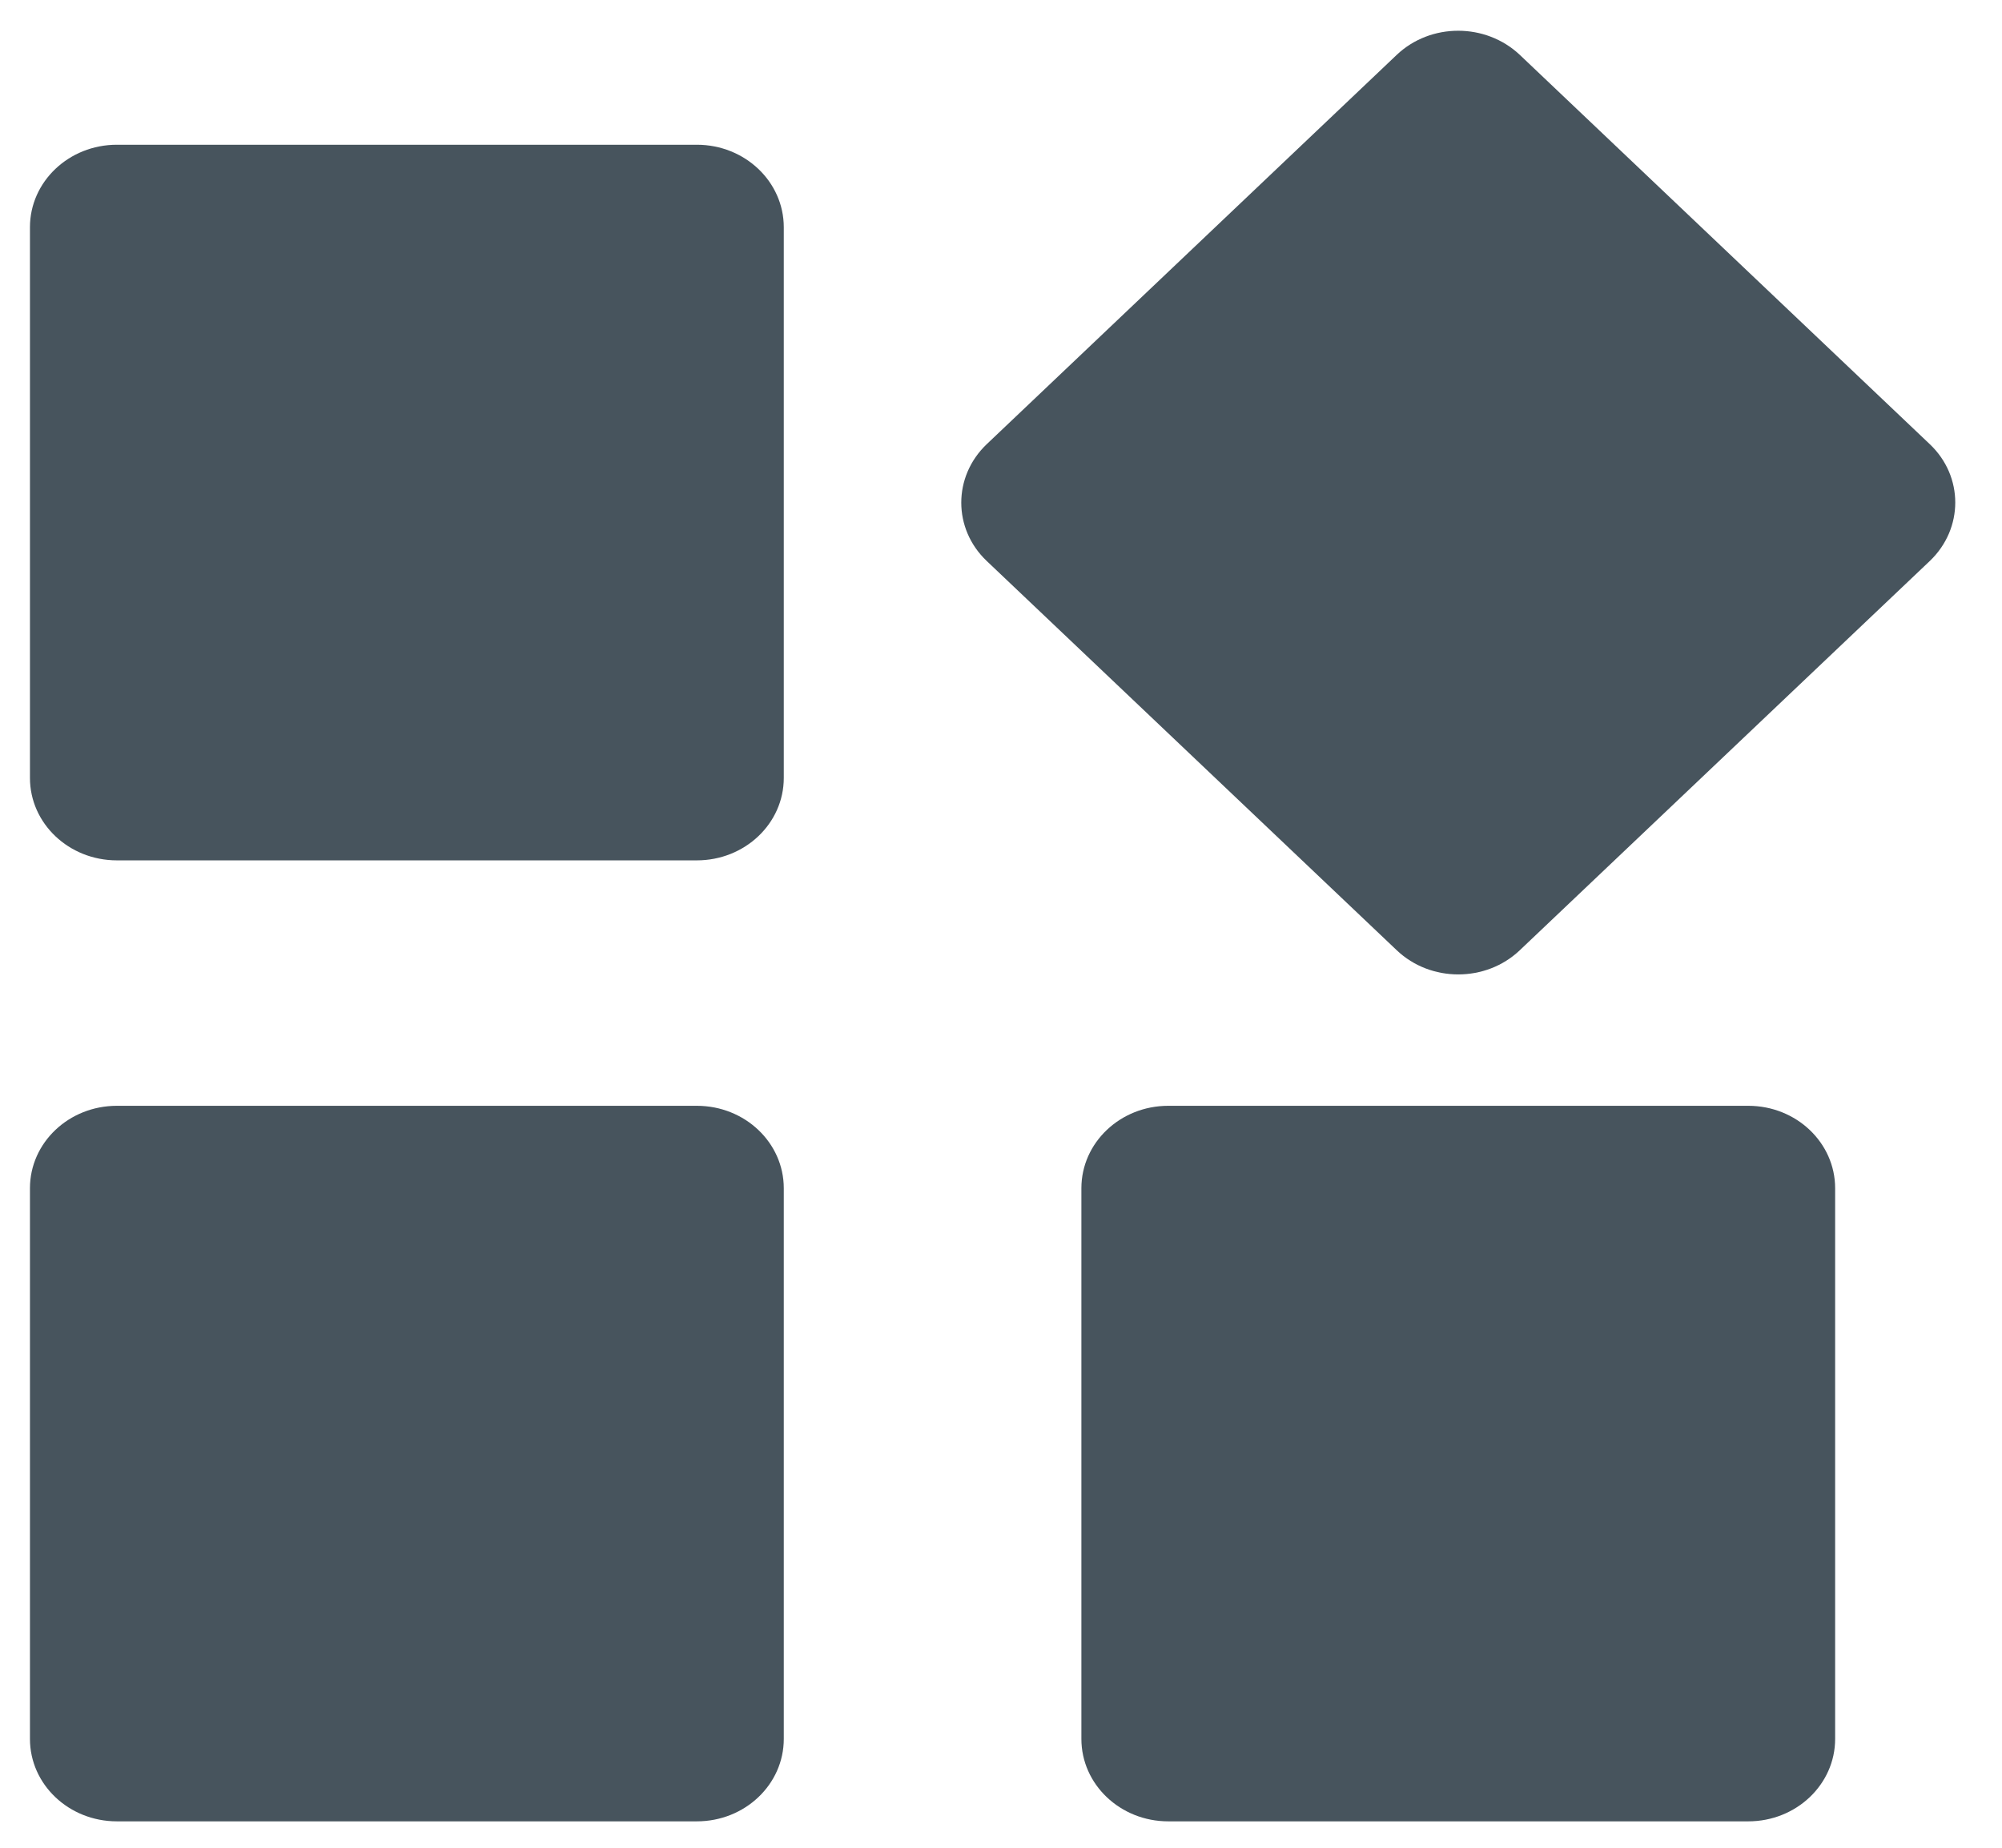 ﻿<?xml version="1.0" encoding="utf-8"?>
<svg version="1.1" xmlns:xlink="http://www.w3.org/1999/xlink" width="26px" height="24px" xmlns="http://www.w3.org/2000/svg">
  <g transform="matrix(1 0 0 1 327 -77 )">
    <path d="M 10.179 10.104  C 10.179 10.696  9.674 11.175  9.05 11.175  L 1.518 11.175  C 0.894 11.175  0.389 10.696  0.389 10.104  L 0.389 2.952  C 0.389 2.36  0.894 1.88  1.518 1.88  L 9.05 1.88  C 9.674 1.88  10.179 2.36  10.179 2.952  L 10.179 10.104  Z M 19.737 12.343  C 19.297 12.761  18.58 12.761  18.14 12.343  L 12.814 7.286  C 12.374 6.868  12.374 6.19  12.814 5.77  L 18.14 0.712  C 18.58 0.295  19.294 0.295  19.737 0.712  L 25.063 5.77  C 25.503 6.188  25.503 6.865  25.063 7.286  L 19.737 12.343  Z M 10.179 22.586  C 10.179 23.178  9.674 23.657  9.05 23.657  L 1.518 23.657  C 0.894 23.657  0.389 23.178  0.389 22.586  L 0.389 15.434  C 0.389 14.842  0.894 14.363  1.518 14.363  L 9.05 14.363  C 9.674 14.363  10.179 14.842  10.179 15.434  L 10.179 22.586  Z M 23.833 22.586  C 23.833 23.178  23.328 23.657  22.705 23.657  L 15.172 23.657  C 14.549 23.657  14.044 23.178  14.044 22.586  L 14.044 15.434  C 14.044 14.842  14.549 14.363  15.172 14.363  L 22.705 14.363  C 23.328 14.363  23.833 14.842  23.833 15.434  L 23.833 22.586  Z " fill-rule="nonzero" fill="#47545d" stroke="none" transform="matrix(1 0 0 1 -327 77 )" />
  </g>
</svg>
